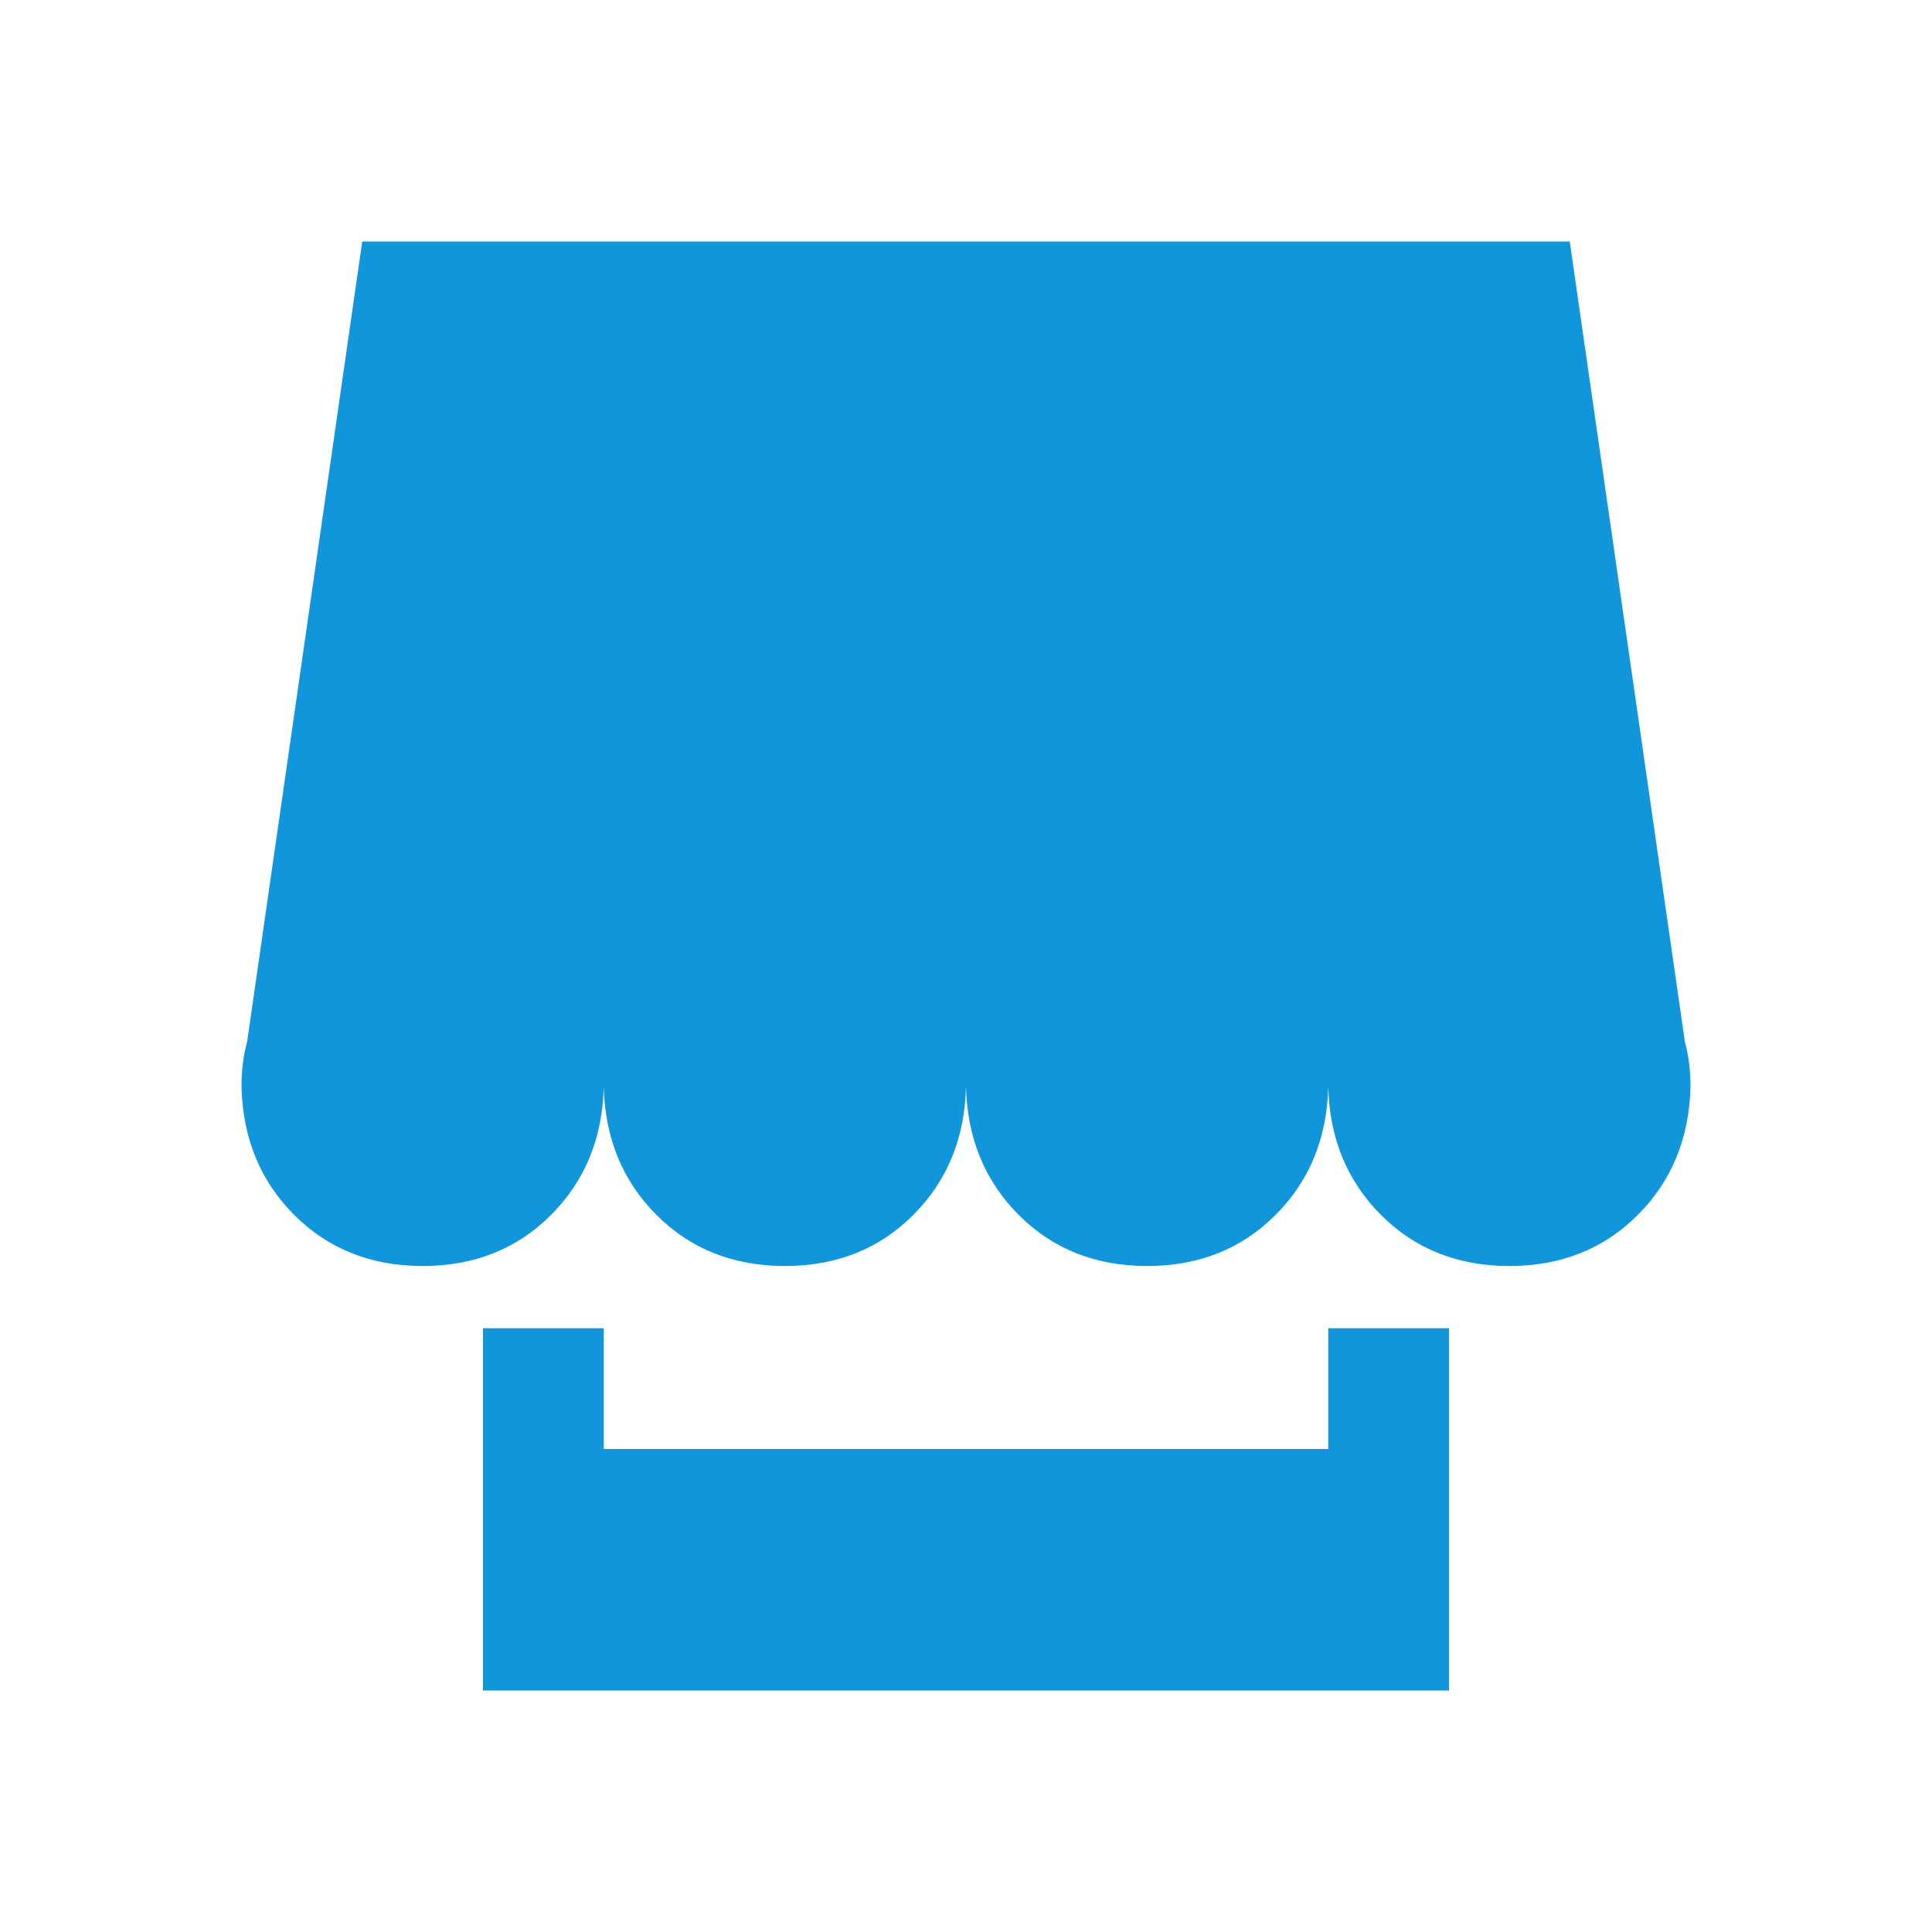 <?xml version="1.0" standalone="no"?><!DOCTYPE svg PUBLIC "-//W3C//DTD SVG 1.1//EN" "http://www.w3.org/Graphics/SVG/1.1/DTD/svg11.dtd"><svg class="icon" width="200px" height="200.00px" viewBox="0 0 1024 1024" version="1.1" xmlns="http://www.w3.org/2000/svg"><path fill="#1296db" d="M704 704h64v192H256v-192h64v64h384v-64z m188.992-152q3.008 11.008 3.008 24-0.992 40.992-28 68T800 671.008t-68-27.008T704 576q-0.992 40.992-28 68T608 671.008t-68-27.008T512 576q-0.992 40.992-28 68T416 671.008t-68-27.008T320 576q-0.992 40.992-28 68T224 671.008t-68-27.008T128 576q0-12.992 3.008-24L192 128h640z" /></svg>